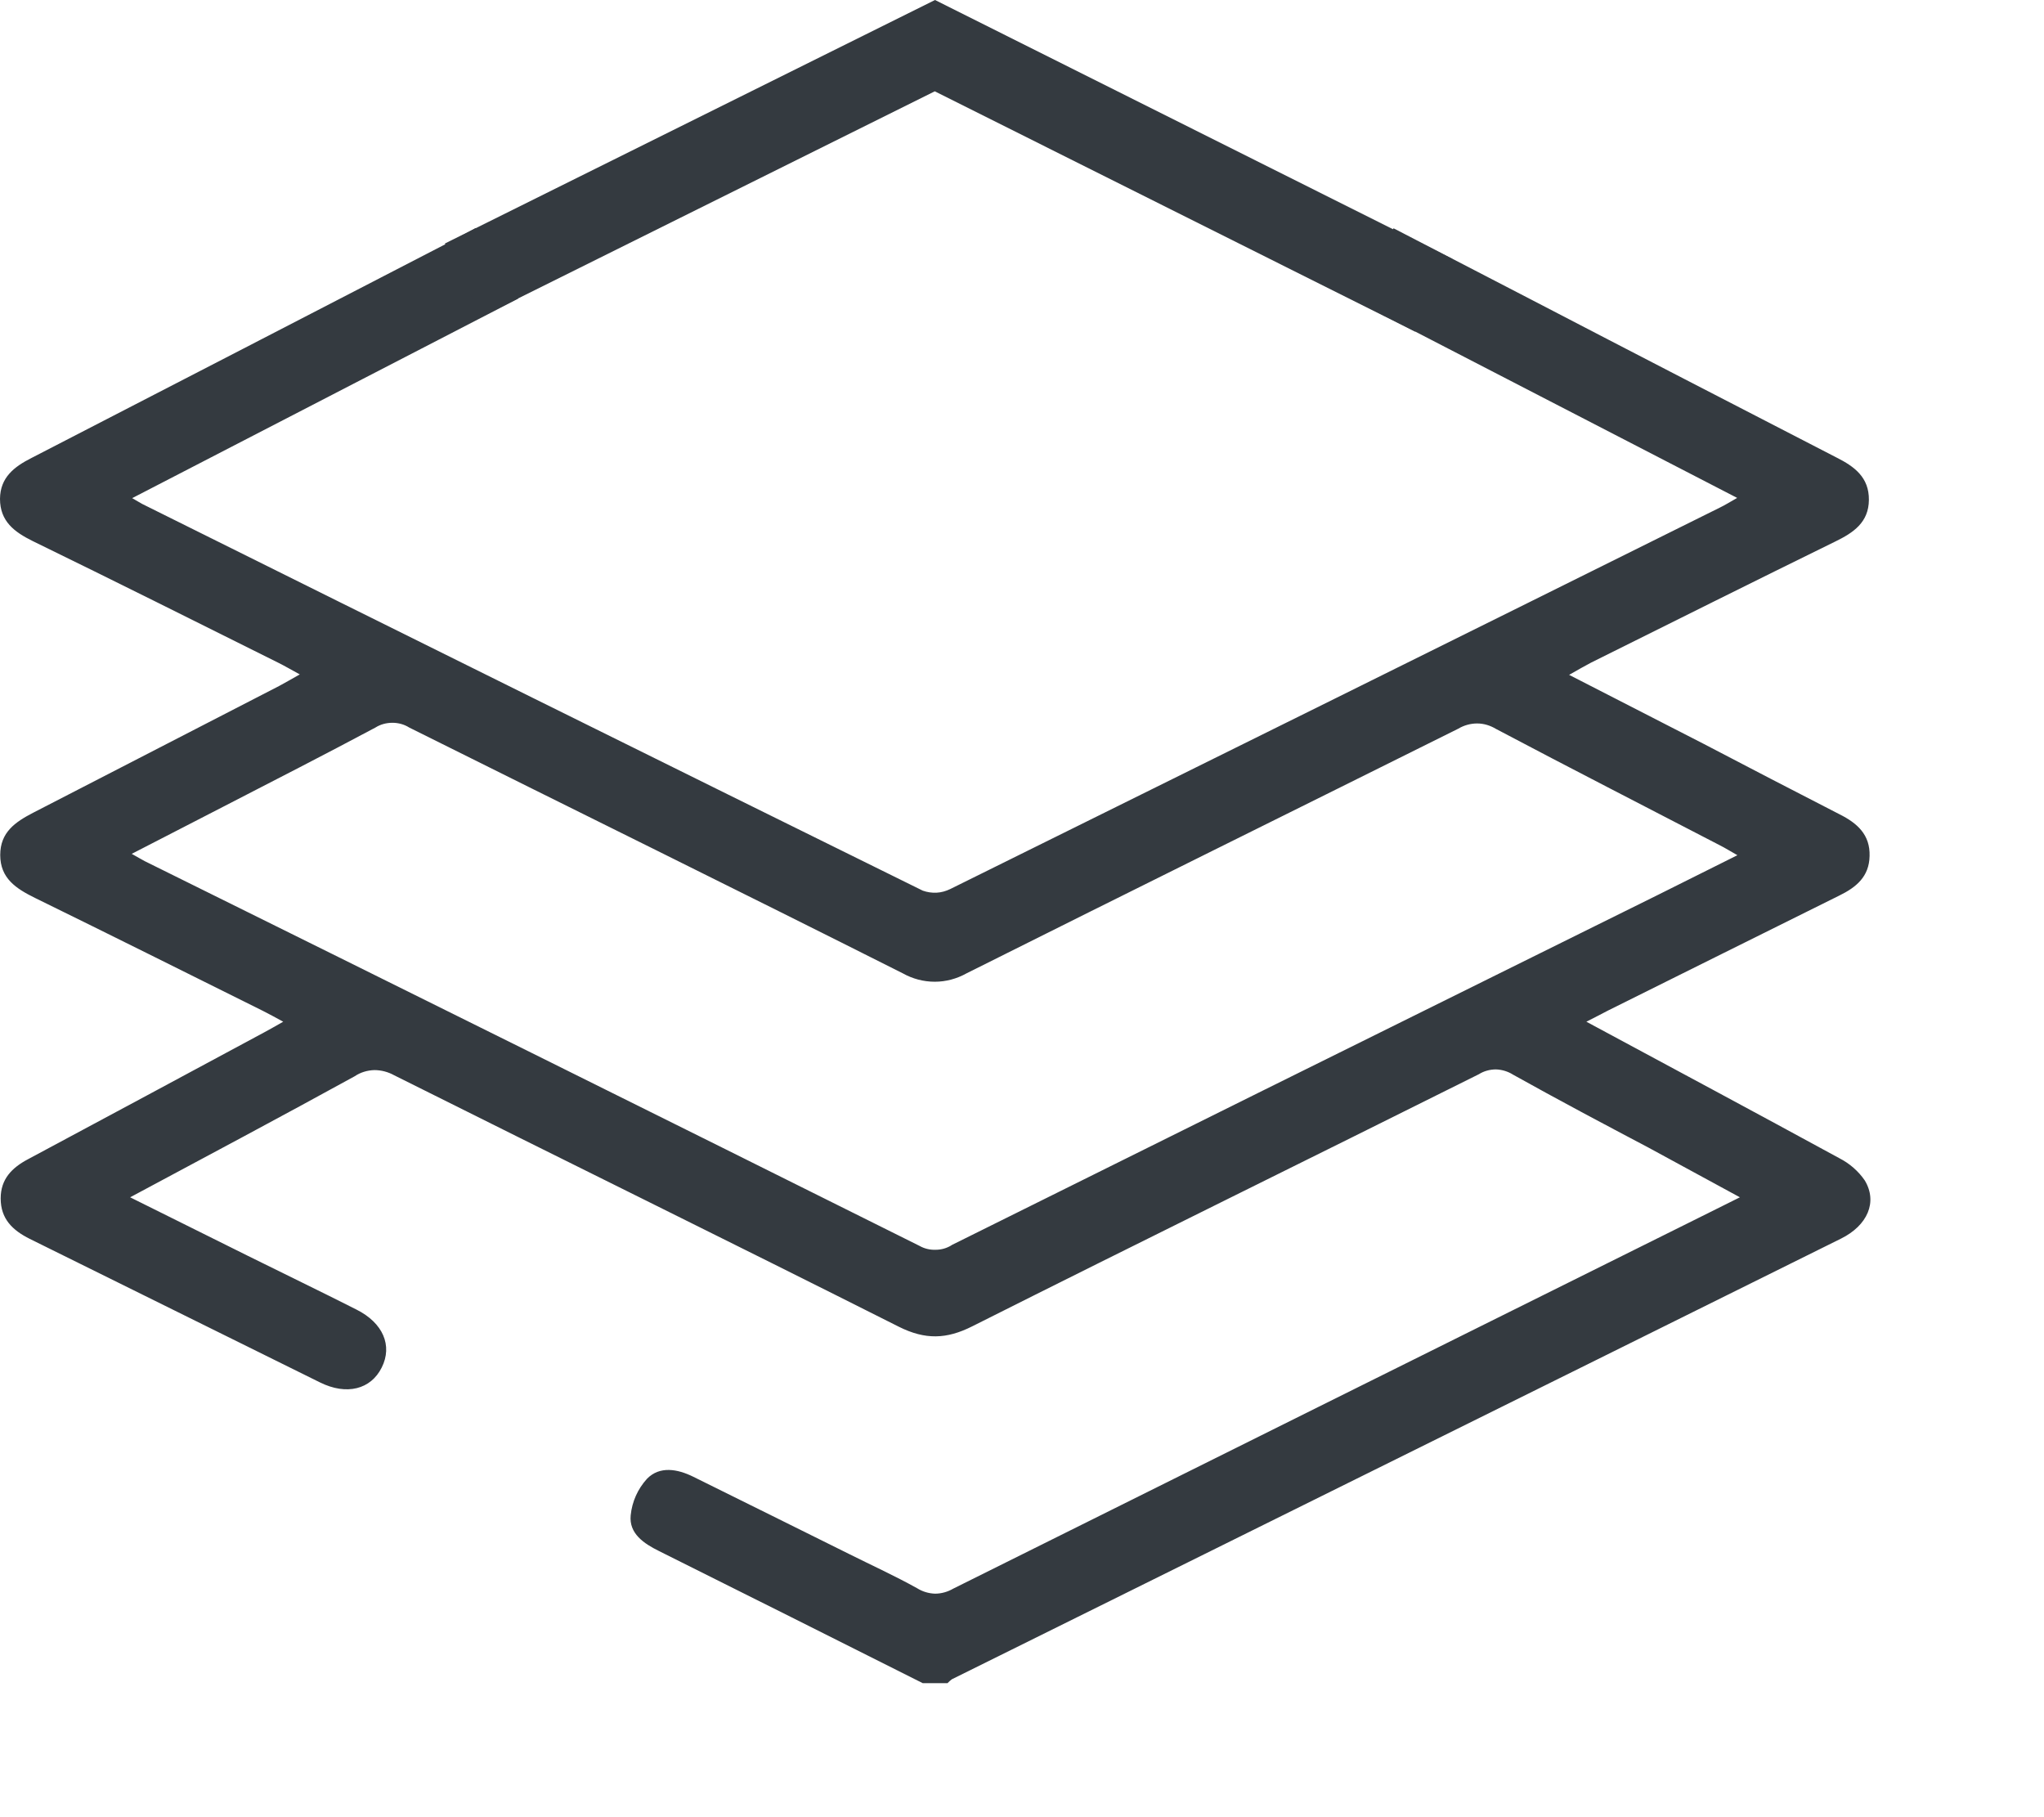 <svg width="9" height="8" viewBox="0 0 9 8" fill="none" xmlns="http://www.w3.org/2000/svg">
<path d="M2.094 1.004C2.058 1.024 2.029 1.04 2 1.055C1.38 1.376 0.759 1.696 0.139 2.016C0.062 2.055 0.001 2.102 0 2.196C0 2.295 0.063 2.342 0.144 2.382C0.507 2.559 0.867 2.739 1.228 2.919C1.256 2.933 1.283 2.949 1.32 2.969C1.281 2.991 1.255 3.006 1.229 3.02C0.868 3.206 0.507 3.392 0.146 3.578C0.067 3.619 0.001 3.664 0.001 3.764C0.001 3.867 0.071 3.912 0.154 3.953C0.489 4.117 0.823 4.284 1.157 4.45C1.185 4.464 1.212 4.479 1.247 4.498C1.212 4.518 1.189 4.531 1.165 4.544C0.818 4.731 0.471 4.917 0.124 5.103C0.052 5.141 0.003 5.191 0.003 5.276C0.003 5.366 0.055 5.416 0.131 5.454C0.557 5.664 0.983 5.876 1.409 6.086C1.526 6.144 1.633 6.117 1.681 6.02C1.729 5.924 1.687 5.824 1.569 5.765C1.411 5.685 1.251 5.608 1.092 5.529L0.573 5.271C0.911 5.09 1.238 4.916 1.562 4.738C1.587 4.721 1.617 4.712 1.648 4.711C1.679 4.711 1.709 4.719 1.736 4.734C2.476 5.104 3.219 5.469 3.958 5.841C4.074 5.899 4.168 5.896 4.281 5.839C5.023 5.466 5.769 5.1 6.512 4.729C6.534 4.715 6.561 4.708 6.587 4.708C6.614 4.709 6.64 4.717 6.662 4.731C6.859 4.841 7.059 4.947 7.258 5.052C7.389 5.123 7.519 5.194 7.661 5.271L7.414 5.394C6.342 5.927 5.269 6.46 4.197 6.994C4.173 7.008 4.145 7.016 4.117 7.016C4.089 7.015 4.062 7.007 4.038 6.992C3.941 6.938 3.84 6.892 3.74 6.842C3.511 6.728 3.282 6.615 3.052 6.501C2.983 6.467 2.905 6.453 2.849 6.51C2.808 6.555 2.783 6.611 2.777 6.671C2.769 6.751 2.834 6.795 2.903 6.829C3.29 7.022 3.677 7.216 4.063 7.41H4.172C4.178 7.404 4.184 7.398 4.191 7.393L7.023 5.99C7.384 5.811 7.745 5.632 8.106 5.453C8.223 5.395 8.268 5.292 8.211 5.197C8.183 5.156 8.144 5.122 8.099 5.099C7.732 4.899 7.364 4.702 6.985 4.498C7.023 4.479 7.051 4.464 7.08 4.449C7.419 4.28 7.758 4.112 8.098 3.943C8.174 3.906 8.23 3.859 8.232 3.769C8.235 3.675 8.178 3.624 8.1 3.585C7.899 3.482 7.699 3.378 7.498 3.273L6.909 2.971C6.95 2.948 6.977 2.932 7.006 2.917C7.364 2.739 7.722 2.56 8.081 2.384C8.161 2.345 8.228 2.3 8.229 2.201C8.23 2.102 8.166 2.054 8.086 2.014C7.64 1.784 7.194 1.554 6.748 1.322L6.136 1.005L5.961 1.32L7.649 2.192C7.617 2.21 7.595 2.224 7.572 2.235C6.443 2.796 5.314 3.355 4.184 3.914C4.165 3.923 4.145 3.929 4.124 3.93C4.103 3.931 4.083 3.928 4.063 3.921C2.917 3.356 1.771 2.788 0.627 2.219C0.617 2.214 0.607 2.207 0.582 2.193L2.281 1.315L2.094 1.004ZM4.19 5.482C4.169 5.495 4.145 5.502 4.12 5.502C4.095 5.503 4.07 5.497 4.049 5.485C2.912 4.918 1.775 4.354 0.637 3.791C0.622 3.783 0.607 3.774 0.58 3.759L0.98 3.553C1.205 3.437 1.43 3.322 1.653 3.203C1.675 3.189 1.701 3.182 1.728 3.182C1.754 3.182 1.78 3.189 1.802 3.203C2.526 3.564 3.252 3.921 3.975 4.285C4.018 4.309 4.066 4.322 4.116 4.322C4.165 4.322 4.213 4.309 4.256 4.285C4.977 3.924 5.7 3.567 6.421 3.208C6.446 3.193 6.475 3.185 6.504 3.185C6.534 3.185 6.562 3.194 6.587 3.209C6.914 3.382 7.243 3.55 7.572 3.721C7.596 3.733 7.618 3.747 7.65 3.765C7.411 3.885 7.183 3.998 6.954 4.111C6.032 4.567 5.111 5.024 4.189 5.482H4.19Z" fill="#343A40"/>
<path d="M6.231 1.46L4.116 0.402L2.122 1.393L1.959 1.072L4.117 0L6.395 1.14L6.231 1.46Z" fill="#343A40"/>
</svg>

